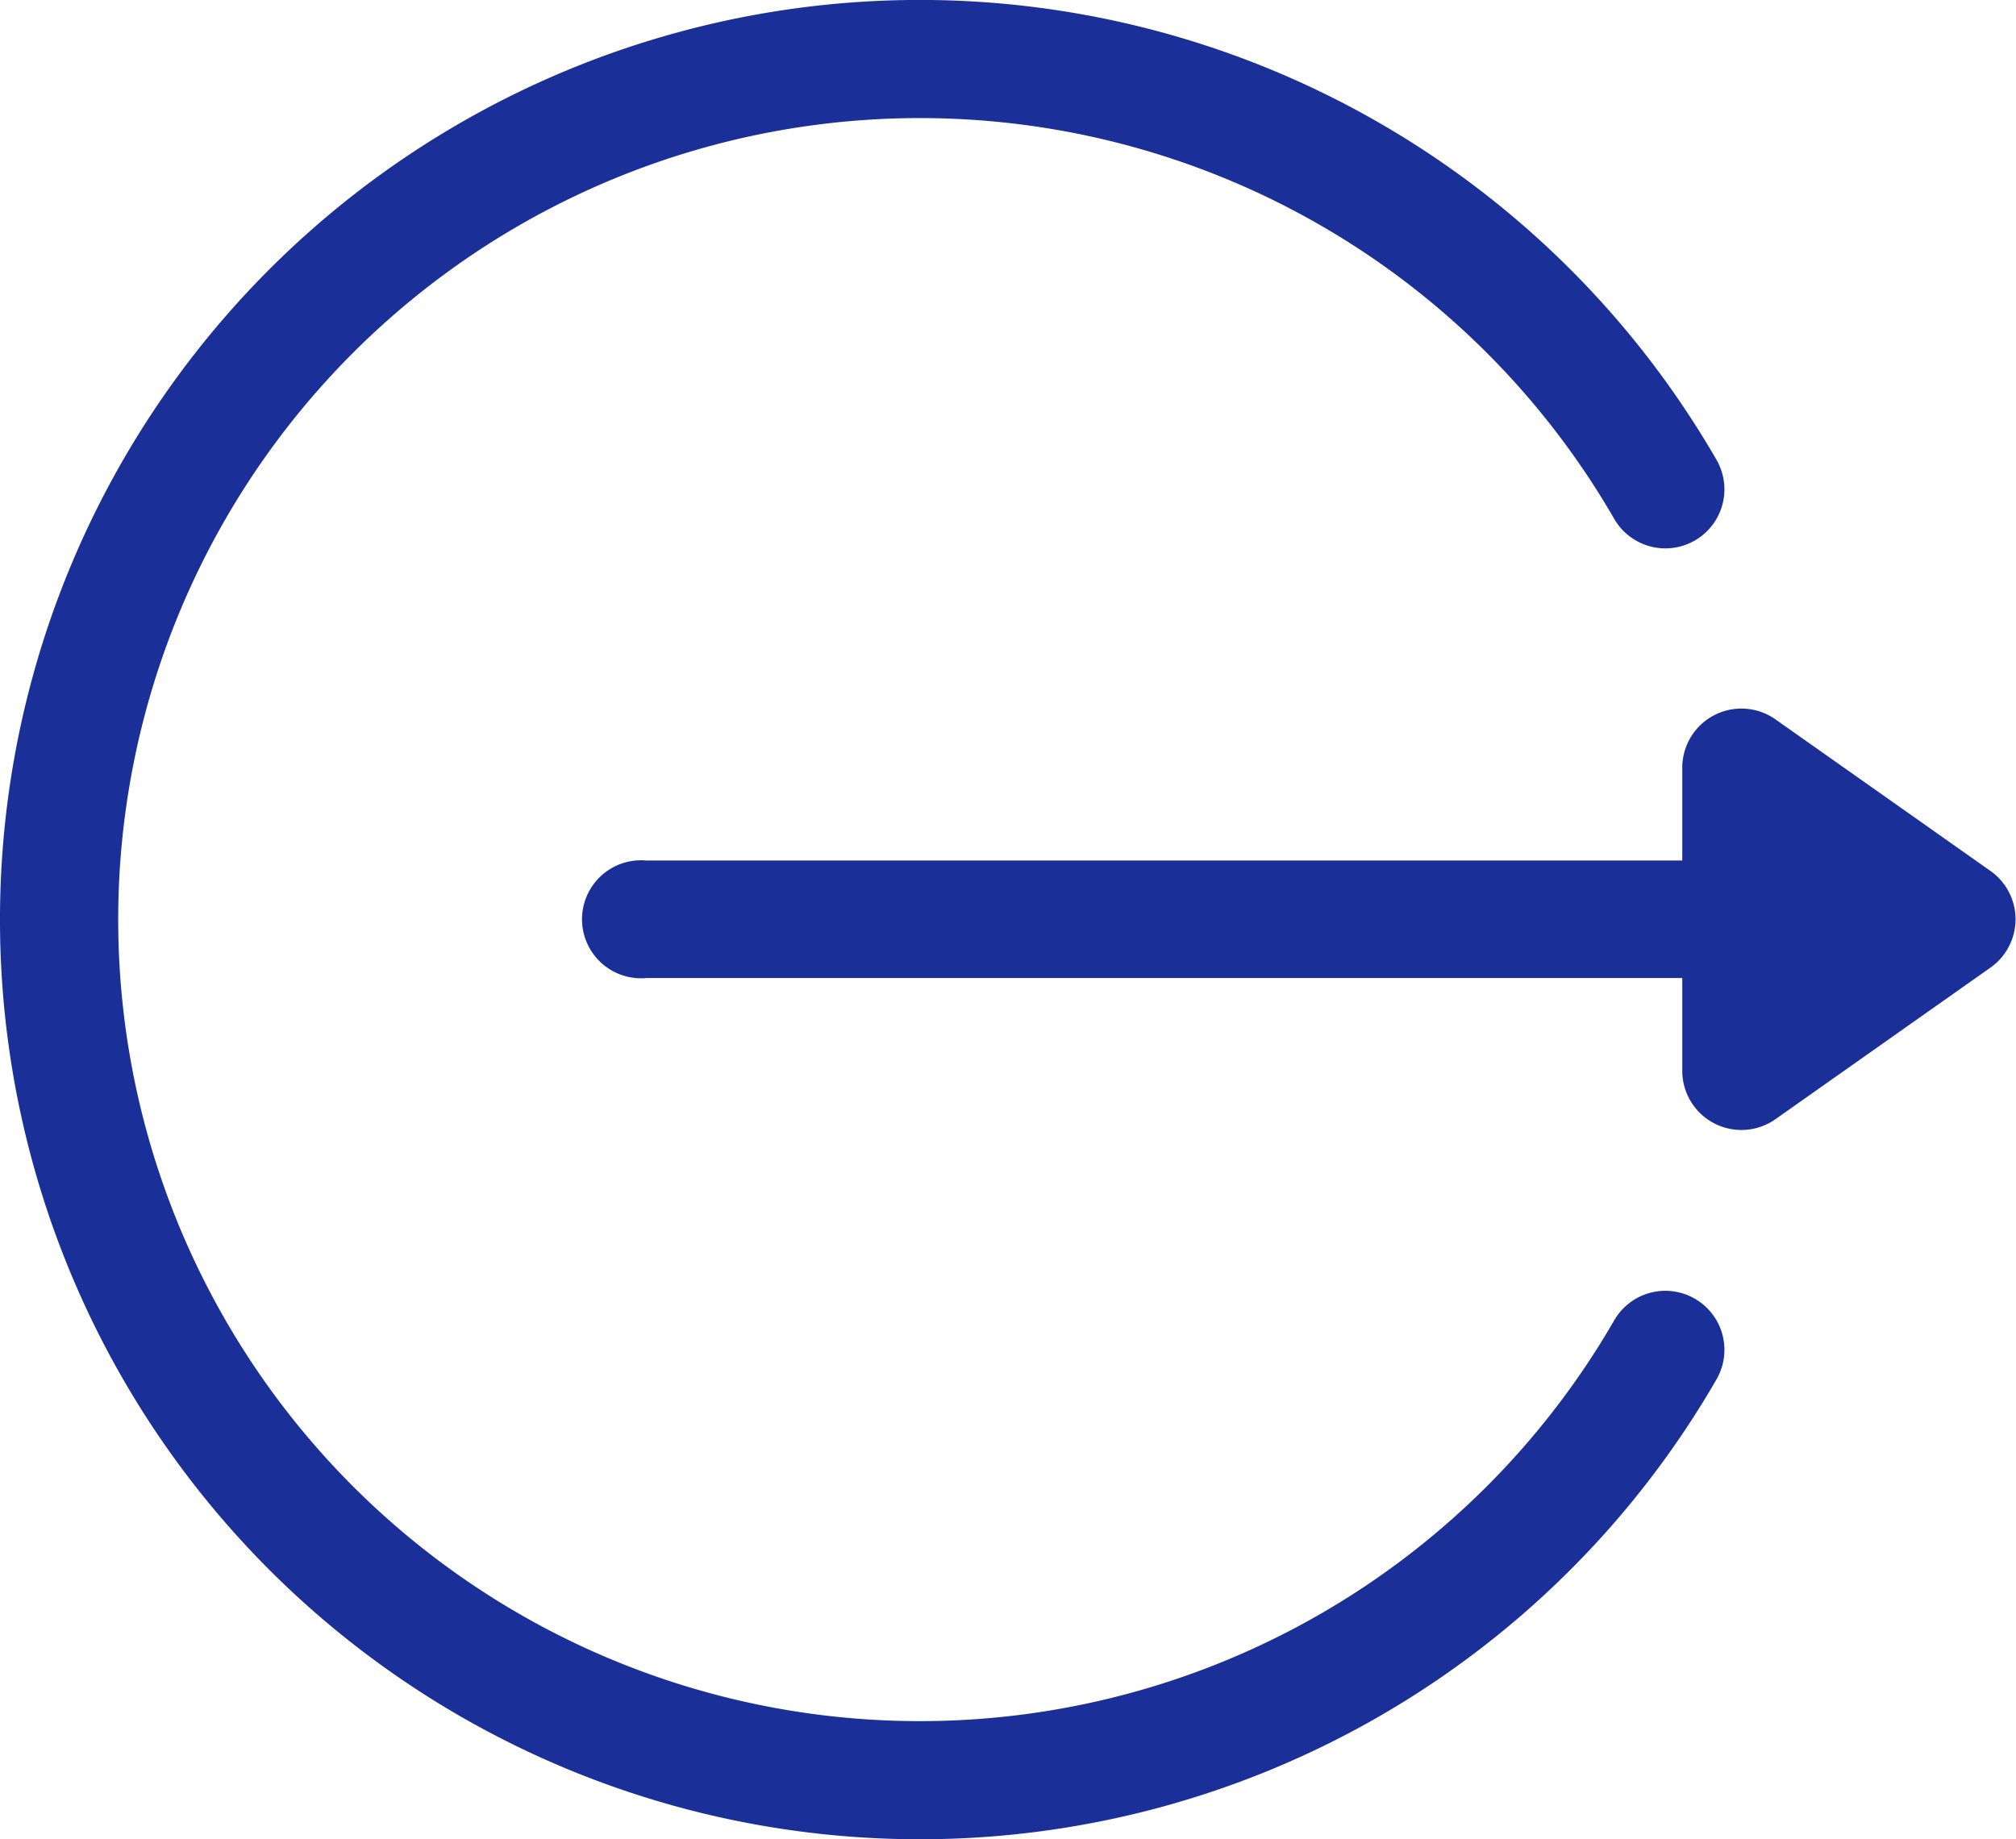 <svg xmlns="http://www.w3.org/2000/svg" width="15.44" height="14.089" viewBox="0 0 15.44 14.089">
  <g id="Group_197" data-name="Group 197" transform="translate(0 -22.397)">
    <g id="Group_194" data-name="Group 194" transform="translate(4.499 27.824)">
      <g id="Group_193" data-name="Group 193" transform="translate(0 0)">
        <path id="Path_487" data-name="Path 487" d="M159.945,203.606l-1.652-1.165a.453.453,0,0,0-.713.37v.712h-7.932a.452.452,0,1,0,0,.9h7.932v.712a.453.453,0,0,0,.713.37l1.652-1.165A.453.453,0,0,0,159.945,203.606Z" transform="translate(-149.195 -202.358)" fill="#1a3098"/>
      </g>
    </g>
    <g id="Group_196" data-name="Group 196" transform="translate(0 22.397)">
      <g id="Group_195" data-name="Group 195" transform="translate(0 0)">
        <path id="Path_488" data-name="Path 488" d="M12.981,32.346a.452.452,0,0,0-.618.165,6.14,6.14,0,1,1,0-6.139.452.452,0,1,0,.783-.453,7.045,7.045,0,1,0,0,7.045A.452.452,0,0,0,12.981,32.346Z" transform="translate(0 -22.397)" fill="#1a3098"/>
      </g>
    </g>
  </g>
</svg>
